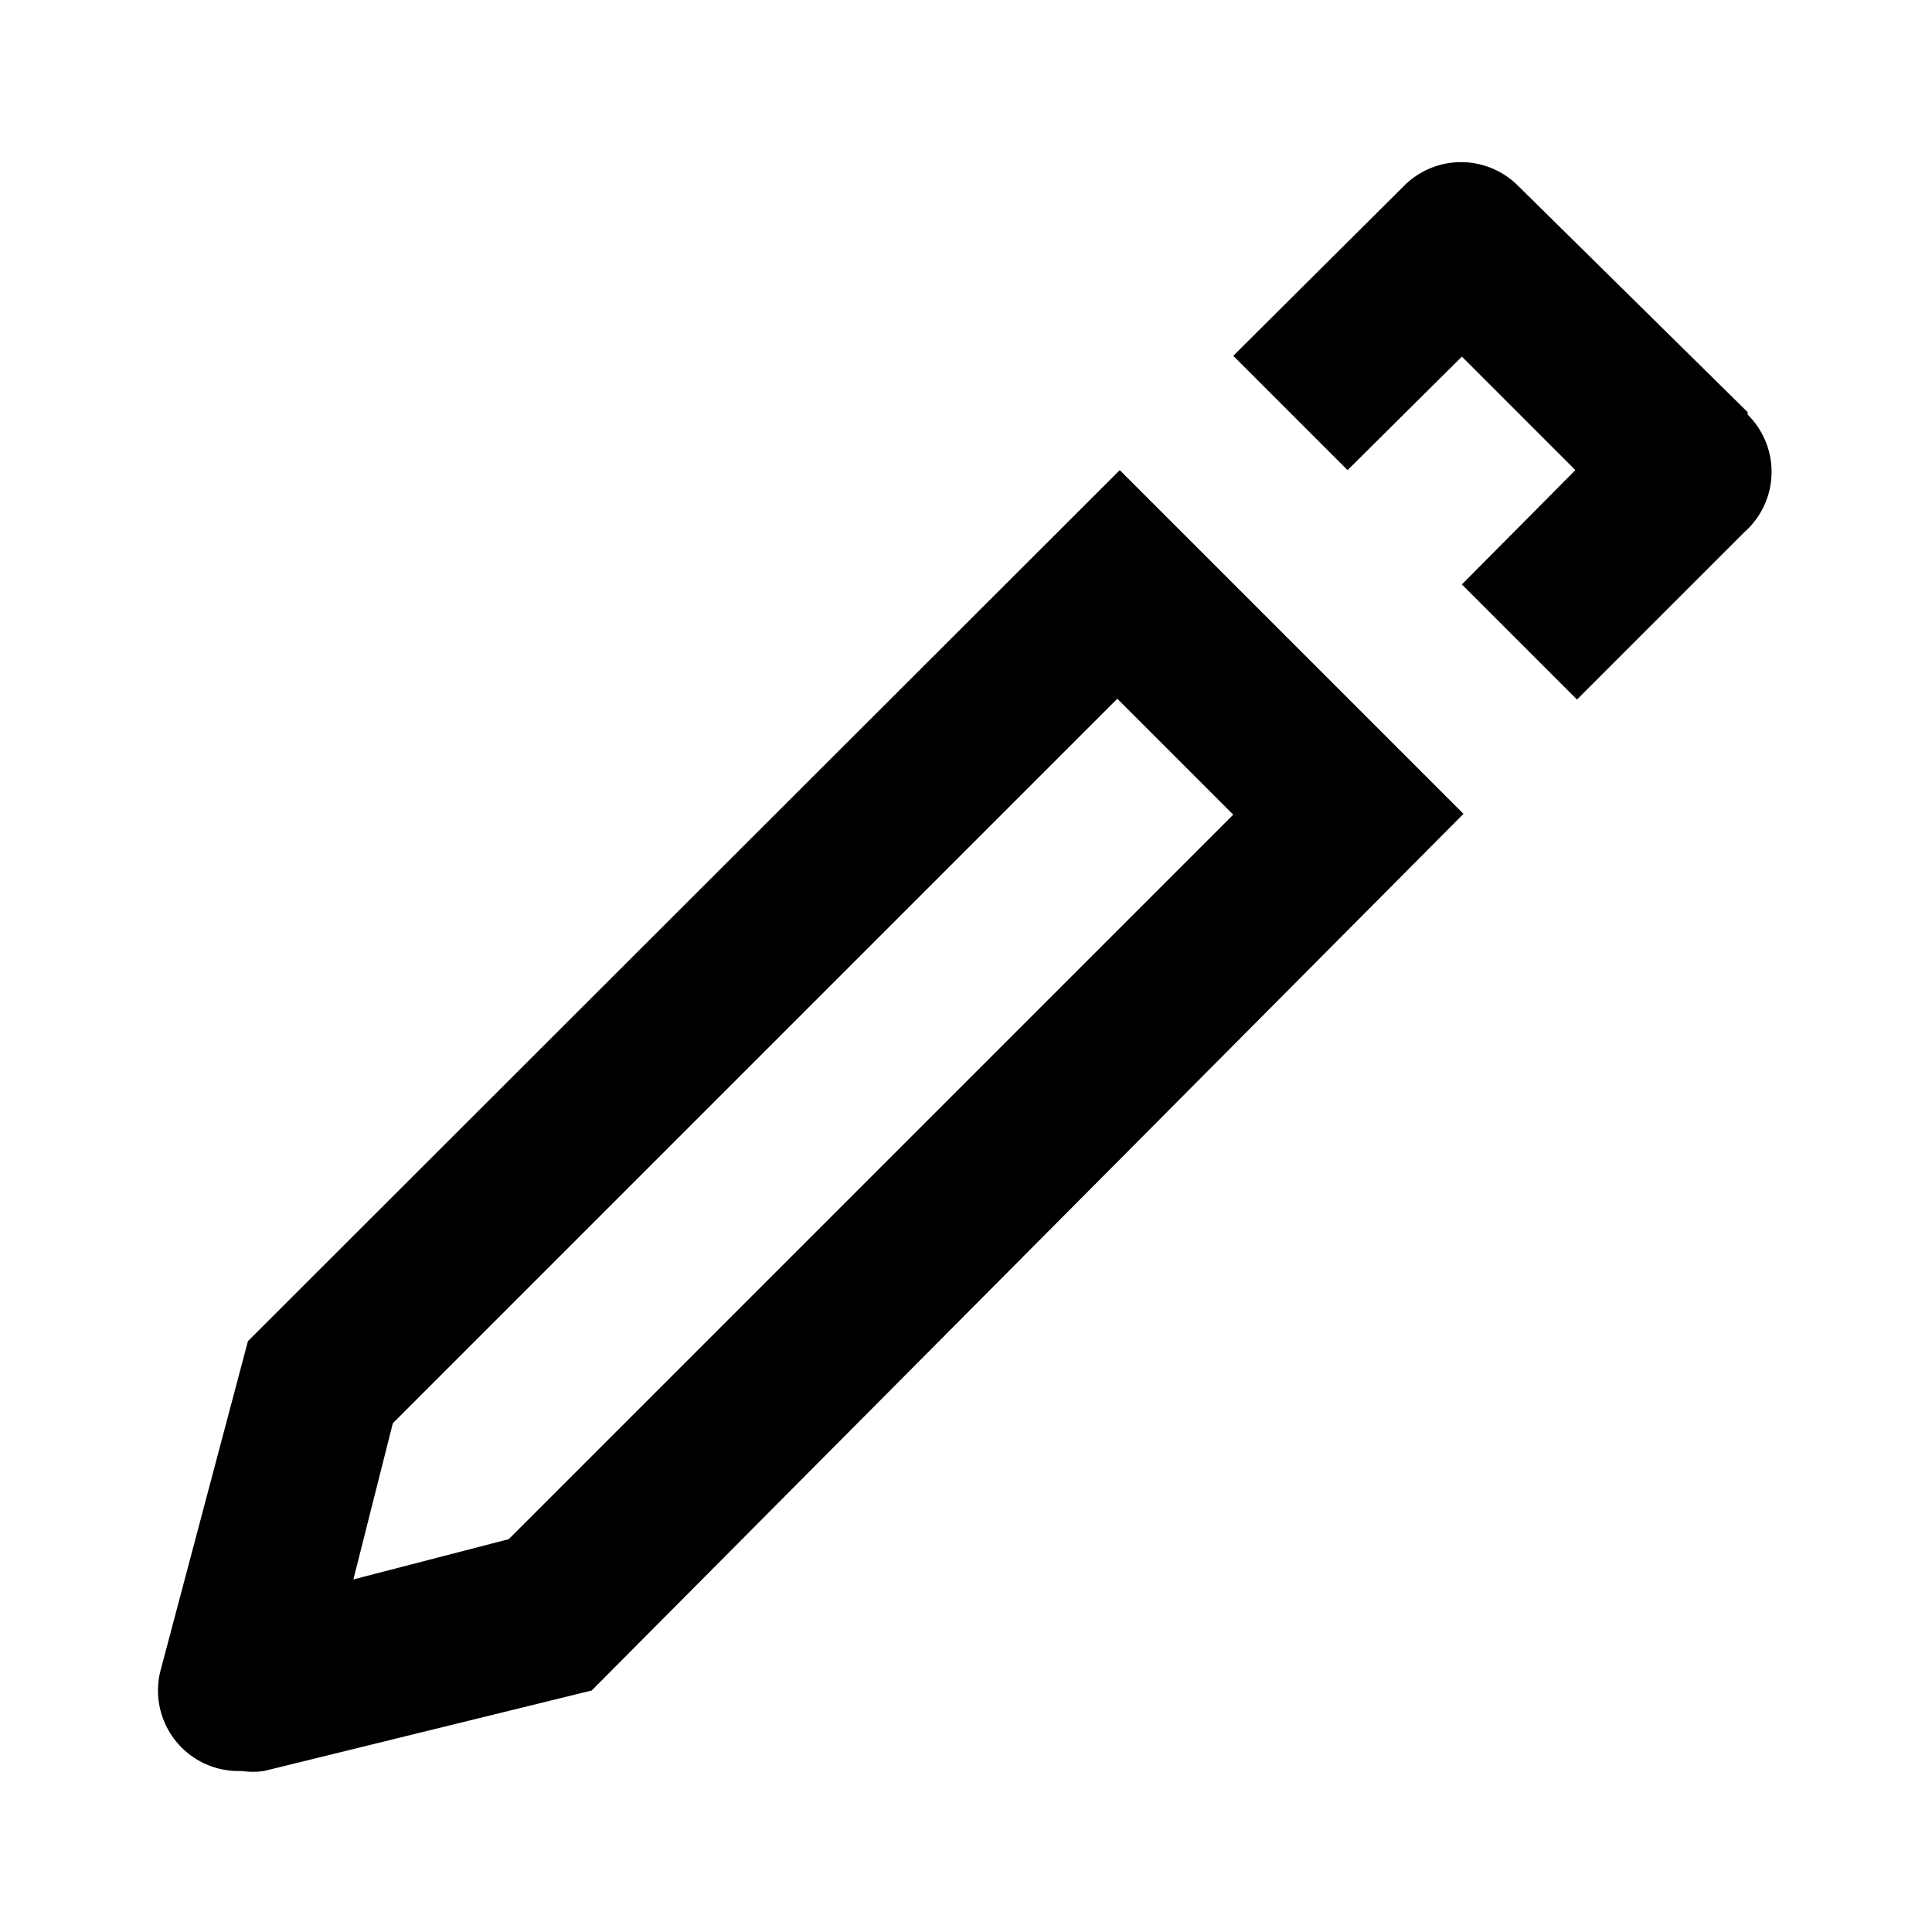 <svg xmlns="http://www.w3.org/2000/svg" viewBox="0 0 24 24"><g id="Layer_2" data-name="Layer 2"><g id="UI_Outline" data-name="UI Outline"><g id="edit"><rect width="24" height="24" style="fill:none"/><path d="M3.08,16.66,2,20.73A1,1,0,0,0,3,22a1,1,0,0,0,.28,0l4.07-1L18.18,10.11,13.91,5.84Zm3.24,2.46-1.93.5.49-1.94,9-9,1.44,1.44Zm15.39-14L18.86,2.31a1,1,0,0,0-1.42,0L15.32,4.42l1.42,1.42,1.42-1.41,1.41,1.41L18.16,7.26l1.43,1.43,2.08-2.08A1,1,0,0,0,21.71,5.15Z"/></g></g></g></svg>